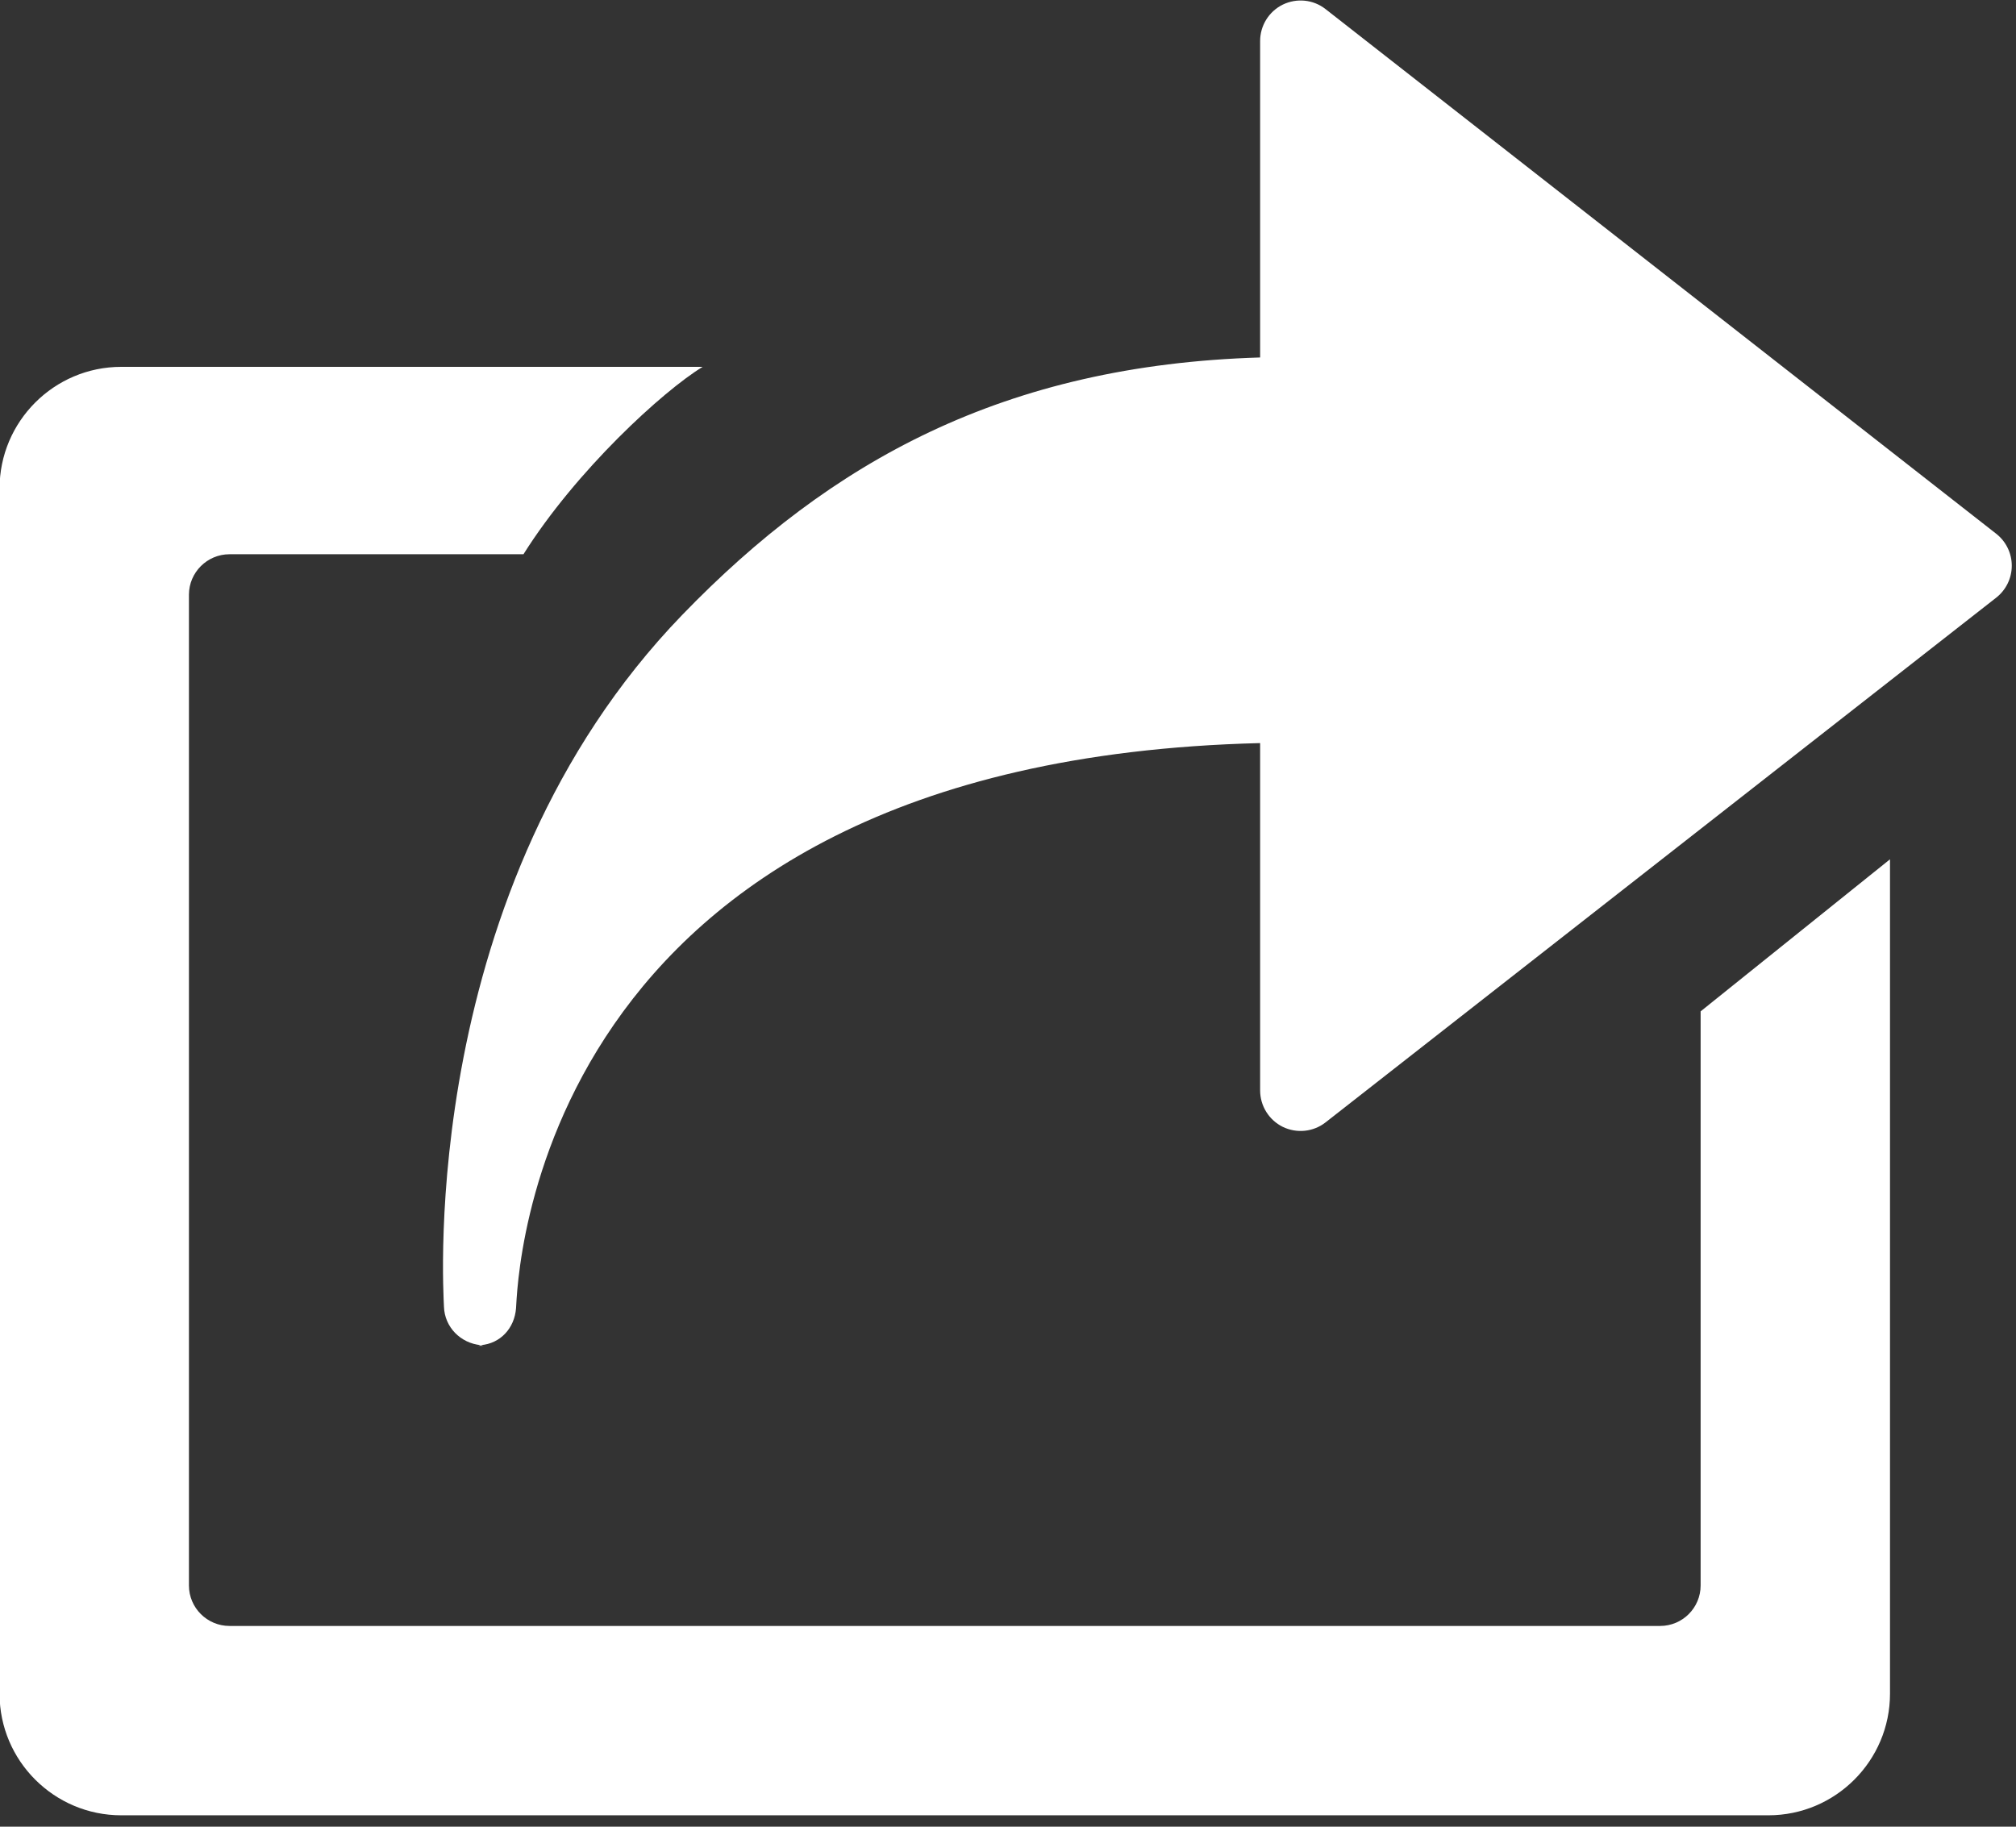 <svg xmlns="http://www.w3.org/2000/svg" xmlns:xlink="http://www.w3.org/1999/xlink" preserveAspectRatio="xMidYMid" width="32" height="29" viewBox="0 0 32 29">
  <rect x="0" y="0" width="32" height="29" fill="#333333" stroke="none"/>
  <defs>
    <style>

      .cls-2 {
        fill: #ffffff;
      }
    </style>
  </defs>
  <path d="M31.685,9.489 C31.685,9.489 21.040,17.819 21.040,17.819 C20.847,17.970 20.584,17.997 20.362,17.890 C20.142,17.781 20.002,17.557 20.002,17.311 C20.002,17.311 20.002,11.797 20.002,11.797 C8.380,12.084 8.218,20.421 8.191,20.770 C8.166,21.088 7.941,21.330 7.632,21.355 C7.312,21.325 7.057,21.070 7.047,20.744 C7.037,20.475 6.626,14.113 10.828,9.763 C13.187,7.322 15.939,5.797 20.002,5.675 C20.002,5.675 20.002,0.651 20.002,0.651 C20.002,0.406 20.142,0.181 20.362,0.073 C20.584,-0.034 20.846,-0.008 21.040,0.144 C21.040,0.144 31.685,8.473 31.685,8.473 C31.841,8.595 31.933,8.782 31.933,8.981 C31.933,9.180 31.841,9.367 31.685,9.489 ZM7.584,21.365 C7.601,21.365 7.615,21.356 7.632,21.355 C7.647,21.357 7.660,21.364 7.676,21.365 C7.681,21.365 7.580,21.365 7.584,21.365 ZM8.309,8.799 C8.309,8.799 3.643,8.799 3.643,8.799 C3.288,8.799 2.999,9.088 2.999,9.442 C2.999,9.442 2.999,25.170 2.999,25.170 C2.999,25.525 3.288,25.813 3.643,25.813 C3.643,25.813 26.351,25.813 26.351,25.813 C26.706,25.813 26.994,25.525 26.994,25.170 C26.994,25.170 26.994,16.056 26.994,16.056 C26.994,16.056 30.000,13.642 30.000,13.642 C30.000,13.642 30.000,26.889 30.000,26.889 C30.000,27.953 29.134,28.819 28.070,28.819 C28.070,28.819 1.924,28.819 1.924,28.819 C0.859,28.819 -0.007,27.953 -0.007,26.889 C-0.007,26.889 -0.007,7.755 -0.007,7.755 C-0.007,6.691 0.859,5.824 1.924,5.824 C1.924,5.824 11.153,5.824 11.153,5.824 C10.525,6.206 9.146,7.468 8.309,8.799 Z" id="path-1" class="cls-2" fill-rule="evenodd"/>
</svg>

